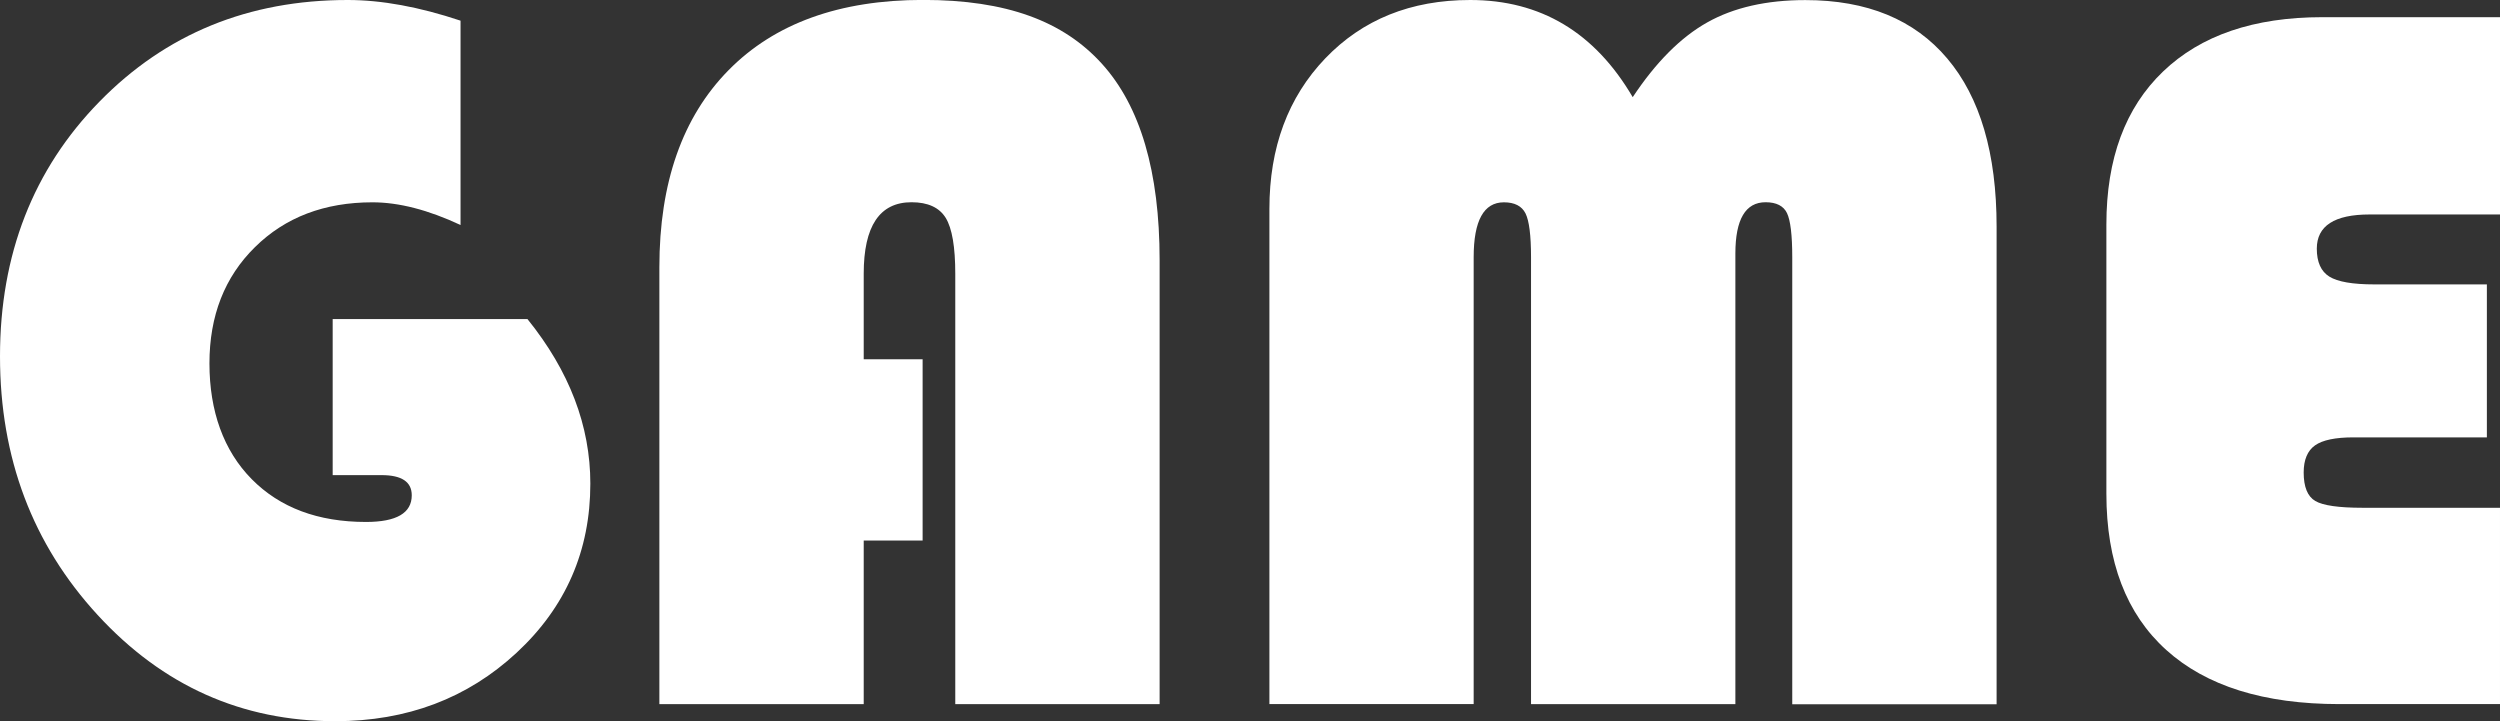 <?xml version="1.0" encoding="UTF-8"?>
<svg id="Camada_2" xmlns="http://www.w3.org/2000/svg" viewBox="0 0 308.55 89.02">
  <rect x="0" y="0" width="308.55" height="89.02" fill="#333333" stroke="none"/>
  <defs>
    <style>
      .cls-1 {
        fill: #fff;
      }
    </style>
  </defs>
  <g id="Camada_1-2" data-name="Camada_1">
    <g>
      <path class="cls-1" d="M41.06,39.38h24.04c5.18,6.42,7.76,13.19,7.76,20.31,0,8.28-3.03,15.24-9.1,20.87-6.07,5.63-13.53,8.45-22.39,8.45-11.51,0-21.29-4.37-29.32-13.11C4.02,67.17,0,56.53,0,43.98S4.09,20.91,12.27,12.55C20.45,4.18,30.67,0,42.92,0c4.18,0,8.82.85,13.92,2.55v25.22c-3.98-1.86-7.6-2.8-10.87-2.8-5.92,0-10.76,1.84-14.5,5.53-3.75,3.69-5.62,8.47-5.62,14.35s1.74,10.77,5.22,14.29c3.48,3.52,8.18,5.28,14.1,5.28,3.77,0,5.65-1.1,5.65-3.29,0-1.66-1.24-2.49-3.73-2.49h-6.03v-19.26Z"/>
      <path class="cls-1" d="M113.87,44.35v22.36h-7.27v20.19h-25.22v-53.92c0-10.44,2.85-18.54,8.54-24.32,5.69-5.78,13.7-8.67,24.01-8.67s17.29,2.62,22.05,7.86c4.76,5.24,7.14,13.32,7.14,24.26v54.79h-25.22v-53.11c0-3.31-.39-5.61-1.18-6.9-.79-1.28-2.2-1.93-4.22-1.93-3.93,0-5.9,2.94-5.9,8.82v10.56h7.27Z"/>
      <path class="cls-1" d="M156.67,86.91V25.78c0-7.58,2.3-13.77,6.89-18.57,4.6-4.8,10.56-7.21,17.89-7.21,8.7,0,15.38,4,20.06,11.99,2.86-4.31,5.92-7.38,9.19-9.22,3.27-1.84,7.31-2.76,12.11-2.76,7.62,0,13.46,2.4,17.52,7.21,4.06,4.8,6.09,11.72,6.09,20.75v58.95h-25.22V31.74c0-2.73-.22-4.54-.65-5.44-.43-.89-1.32-1.34-2.64-1.34-2.48,0-3.73,2.11-3.73,6.34v55.6h-25.22V31.74c0-2.69-.23-4.49-.68-5.4-.46-.91-1.35-1.37-2.67-1.37-2.48,0-3.73,2.26-3.73,6.77v55.16h-25.22Z"/>
      <path class="cls-1" d="M306.93,35.1v18.88h-16.46c-2.24,0-3.82.33-4.75.99-.93.66-1.4,1.78-1.4,3.35,0,1.78.48,2.95,1.43,3.51.95.56,2.9.84,5.84.84h16.96v24.23h-19.82c-9.32,0-16.44-2.23-21.37-6.68-4.93-4.45-7.39-10.88-7.39-19.29V27.71c0-8.12,2.33-14.41,6.99-18.88,4.66-4.47,11.21-6.71,19.66-6.71h21.93v24.35h-16.09c-4.35,0-6.52,1.41-6.52,4.22,0,1.66.52,2.81,1.55,3.45,1.03.64,2.88.96,5.53.96h13.92Z"/>
    </g>
  </g>
</svg>